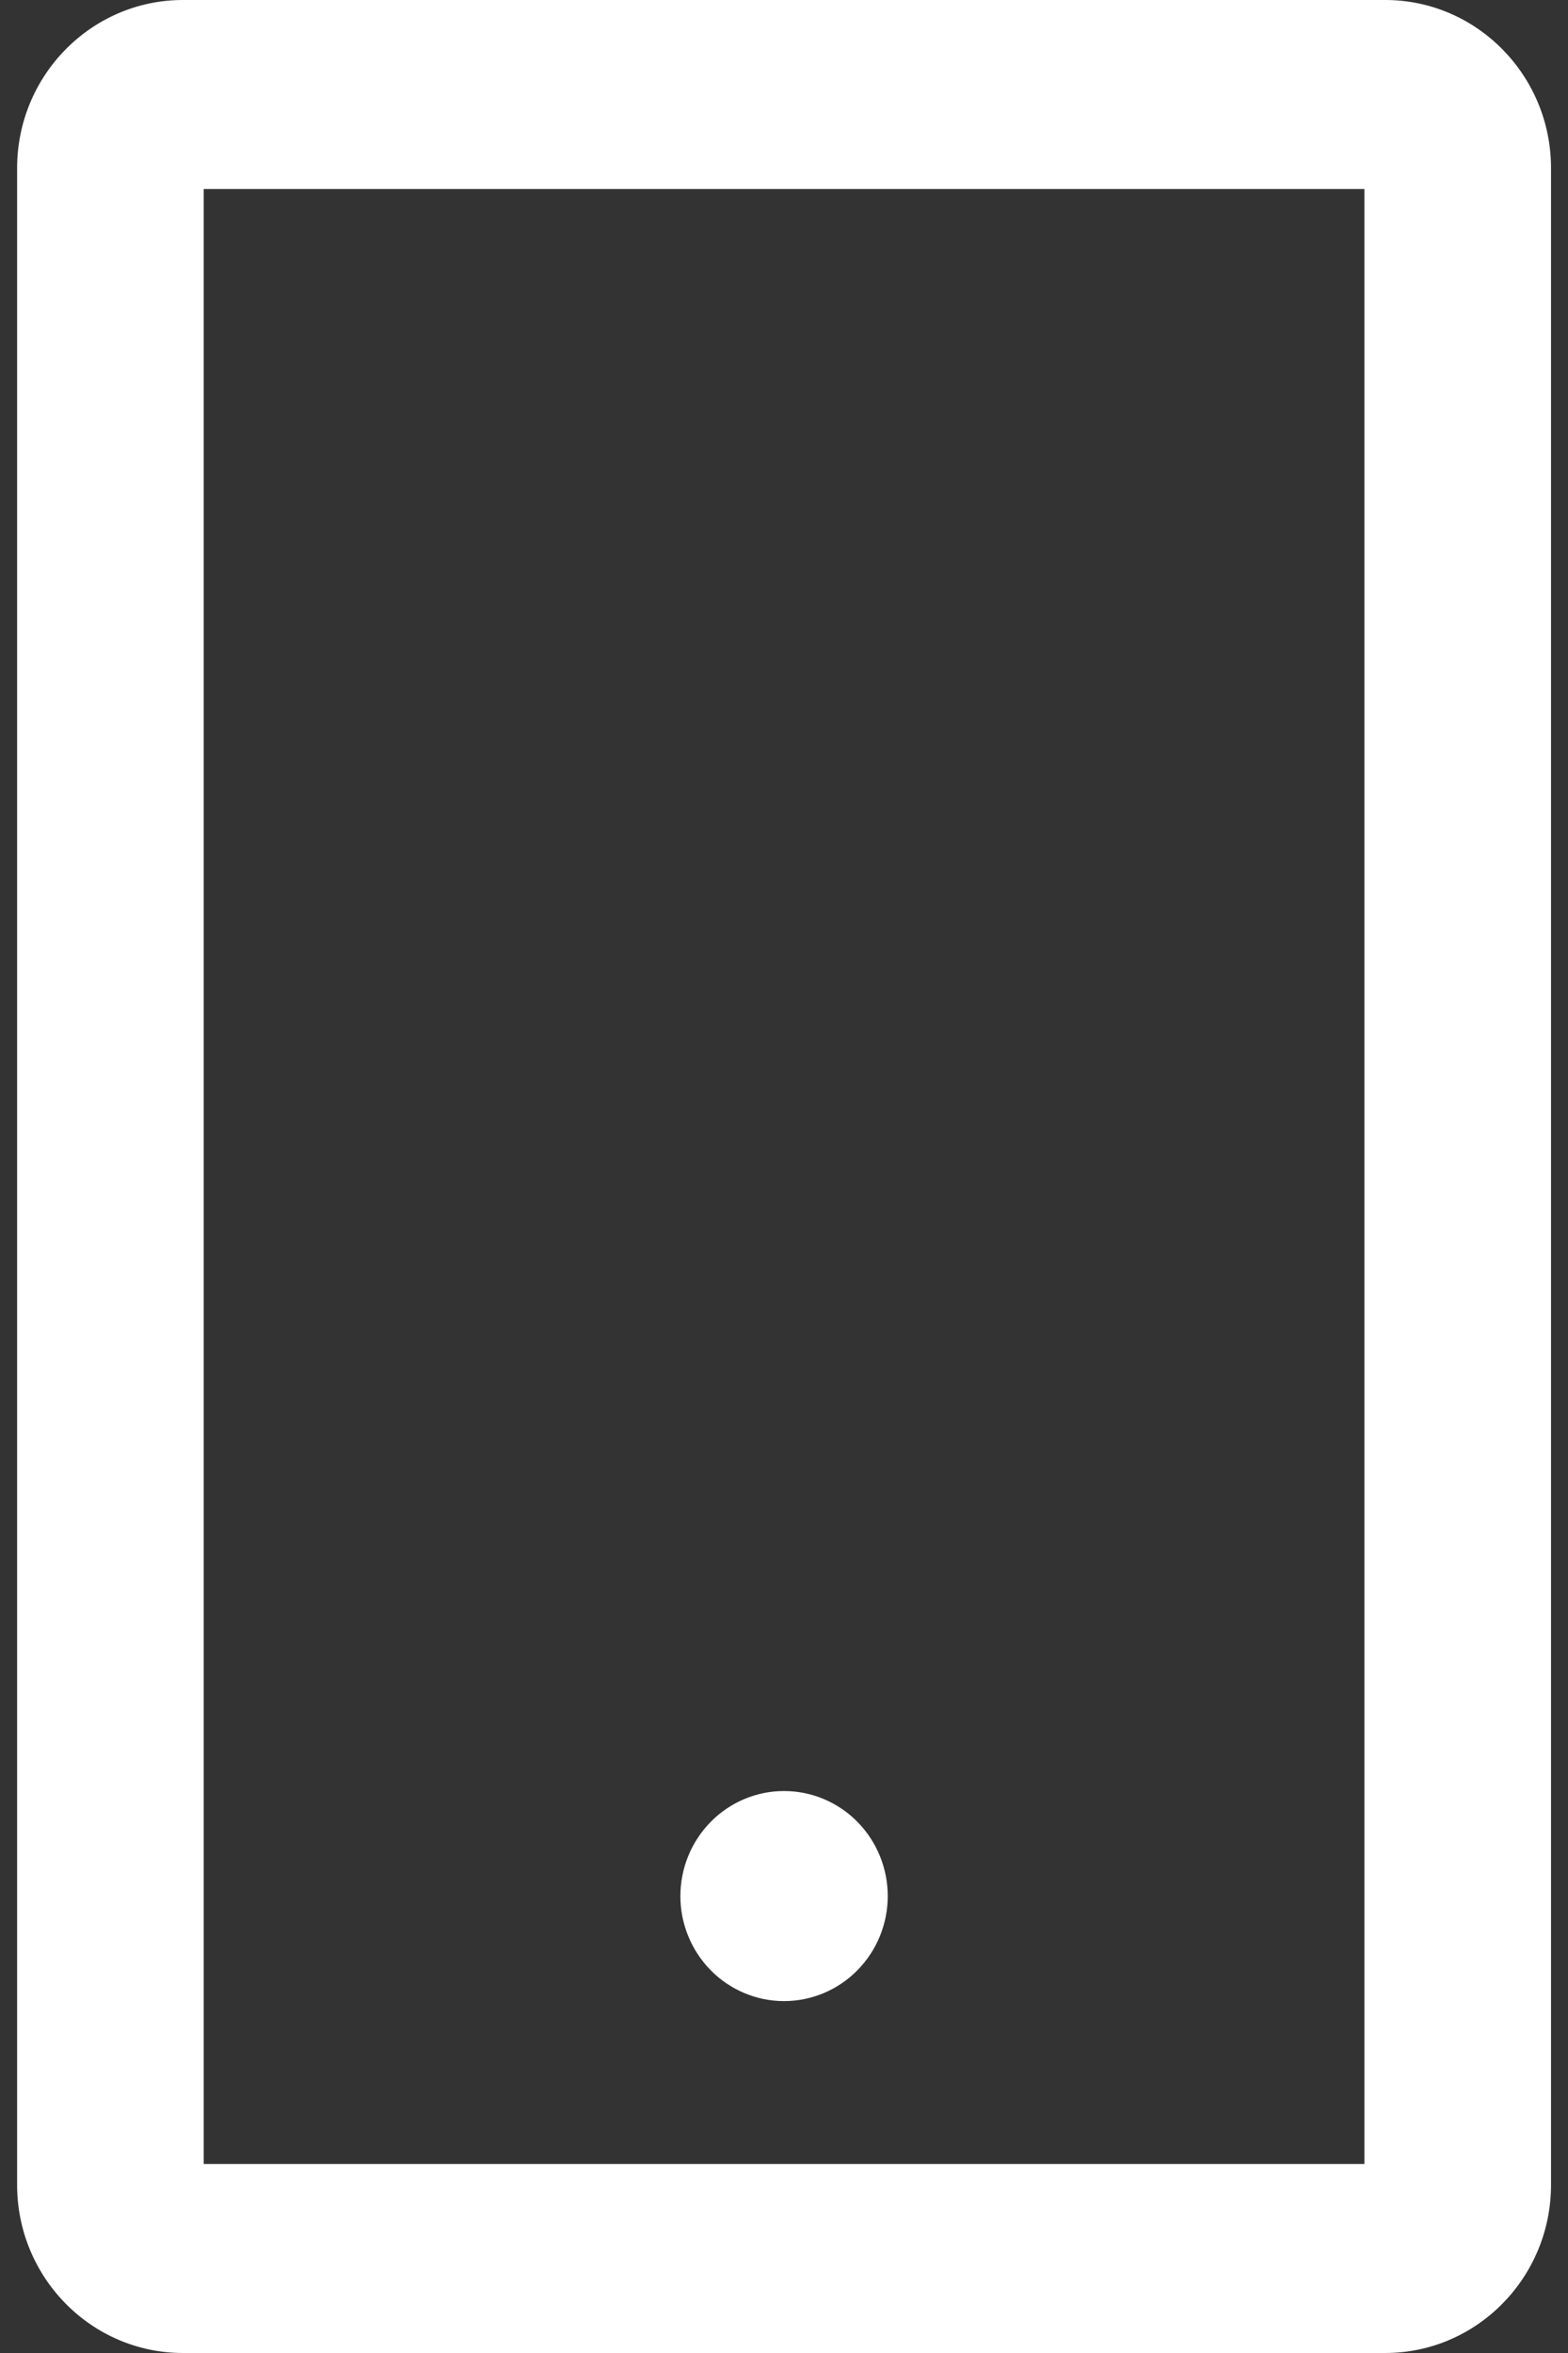 <svg width="12" height="18" viewBox="0 0 12 18" fill="none" xmlns="http://www.w3.org/2000/svg">
    <rect x="0" y="0" width="12" height="18" fill="#333333" stroke="none"/>
    <path d="M10.601 0H1.4C0.7 0 0.131 0.577 0.131 1.286V16.714C0.131 17.423 0.7 18 1.4 18H10.601C11.301 18 11.87 17.423 11.87 16.714V1.286C11.87 0.577 11.301 0 10.601 0ZM10.442 16.554H1.559V1.446H10.442V16.554ZM5.207 14.505C5.207 14.718 5.291 14.922 5.44 15.073C5.588 15.223 5.79 15.308 6 15.308C6.211 15.308 6.413 15.223 6.561 15.073C6.71 14.922 6.794 14.718 6.794 14.505C6.794 14.291 6.71 14.087 6.561 13.936C6.413 13.786 6.211 13.701 6 13.701C5.79 13.701 5.588 13.786 5.44 13.936C5.291 14.087 5.207 14.291 5.207 14.505Z" fill="white" />
</svg>
    